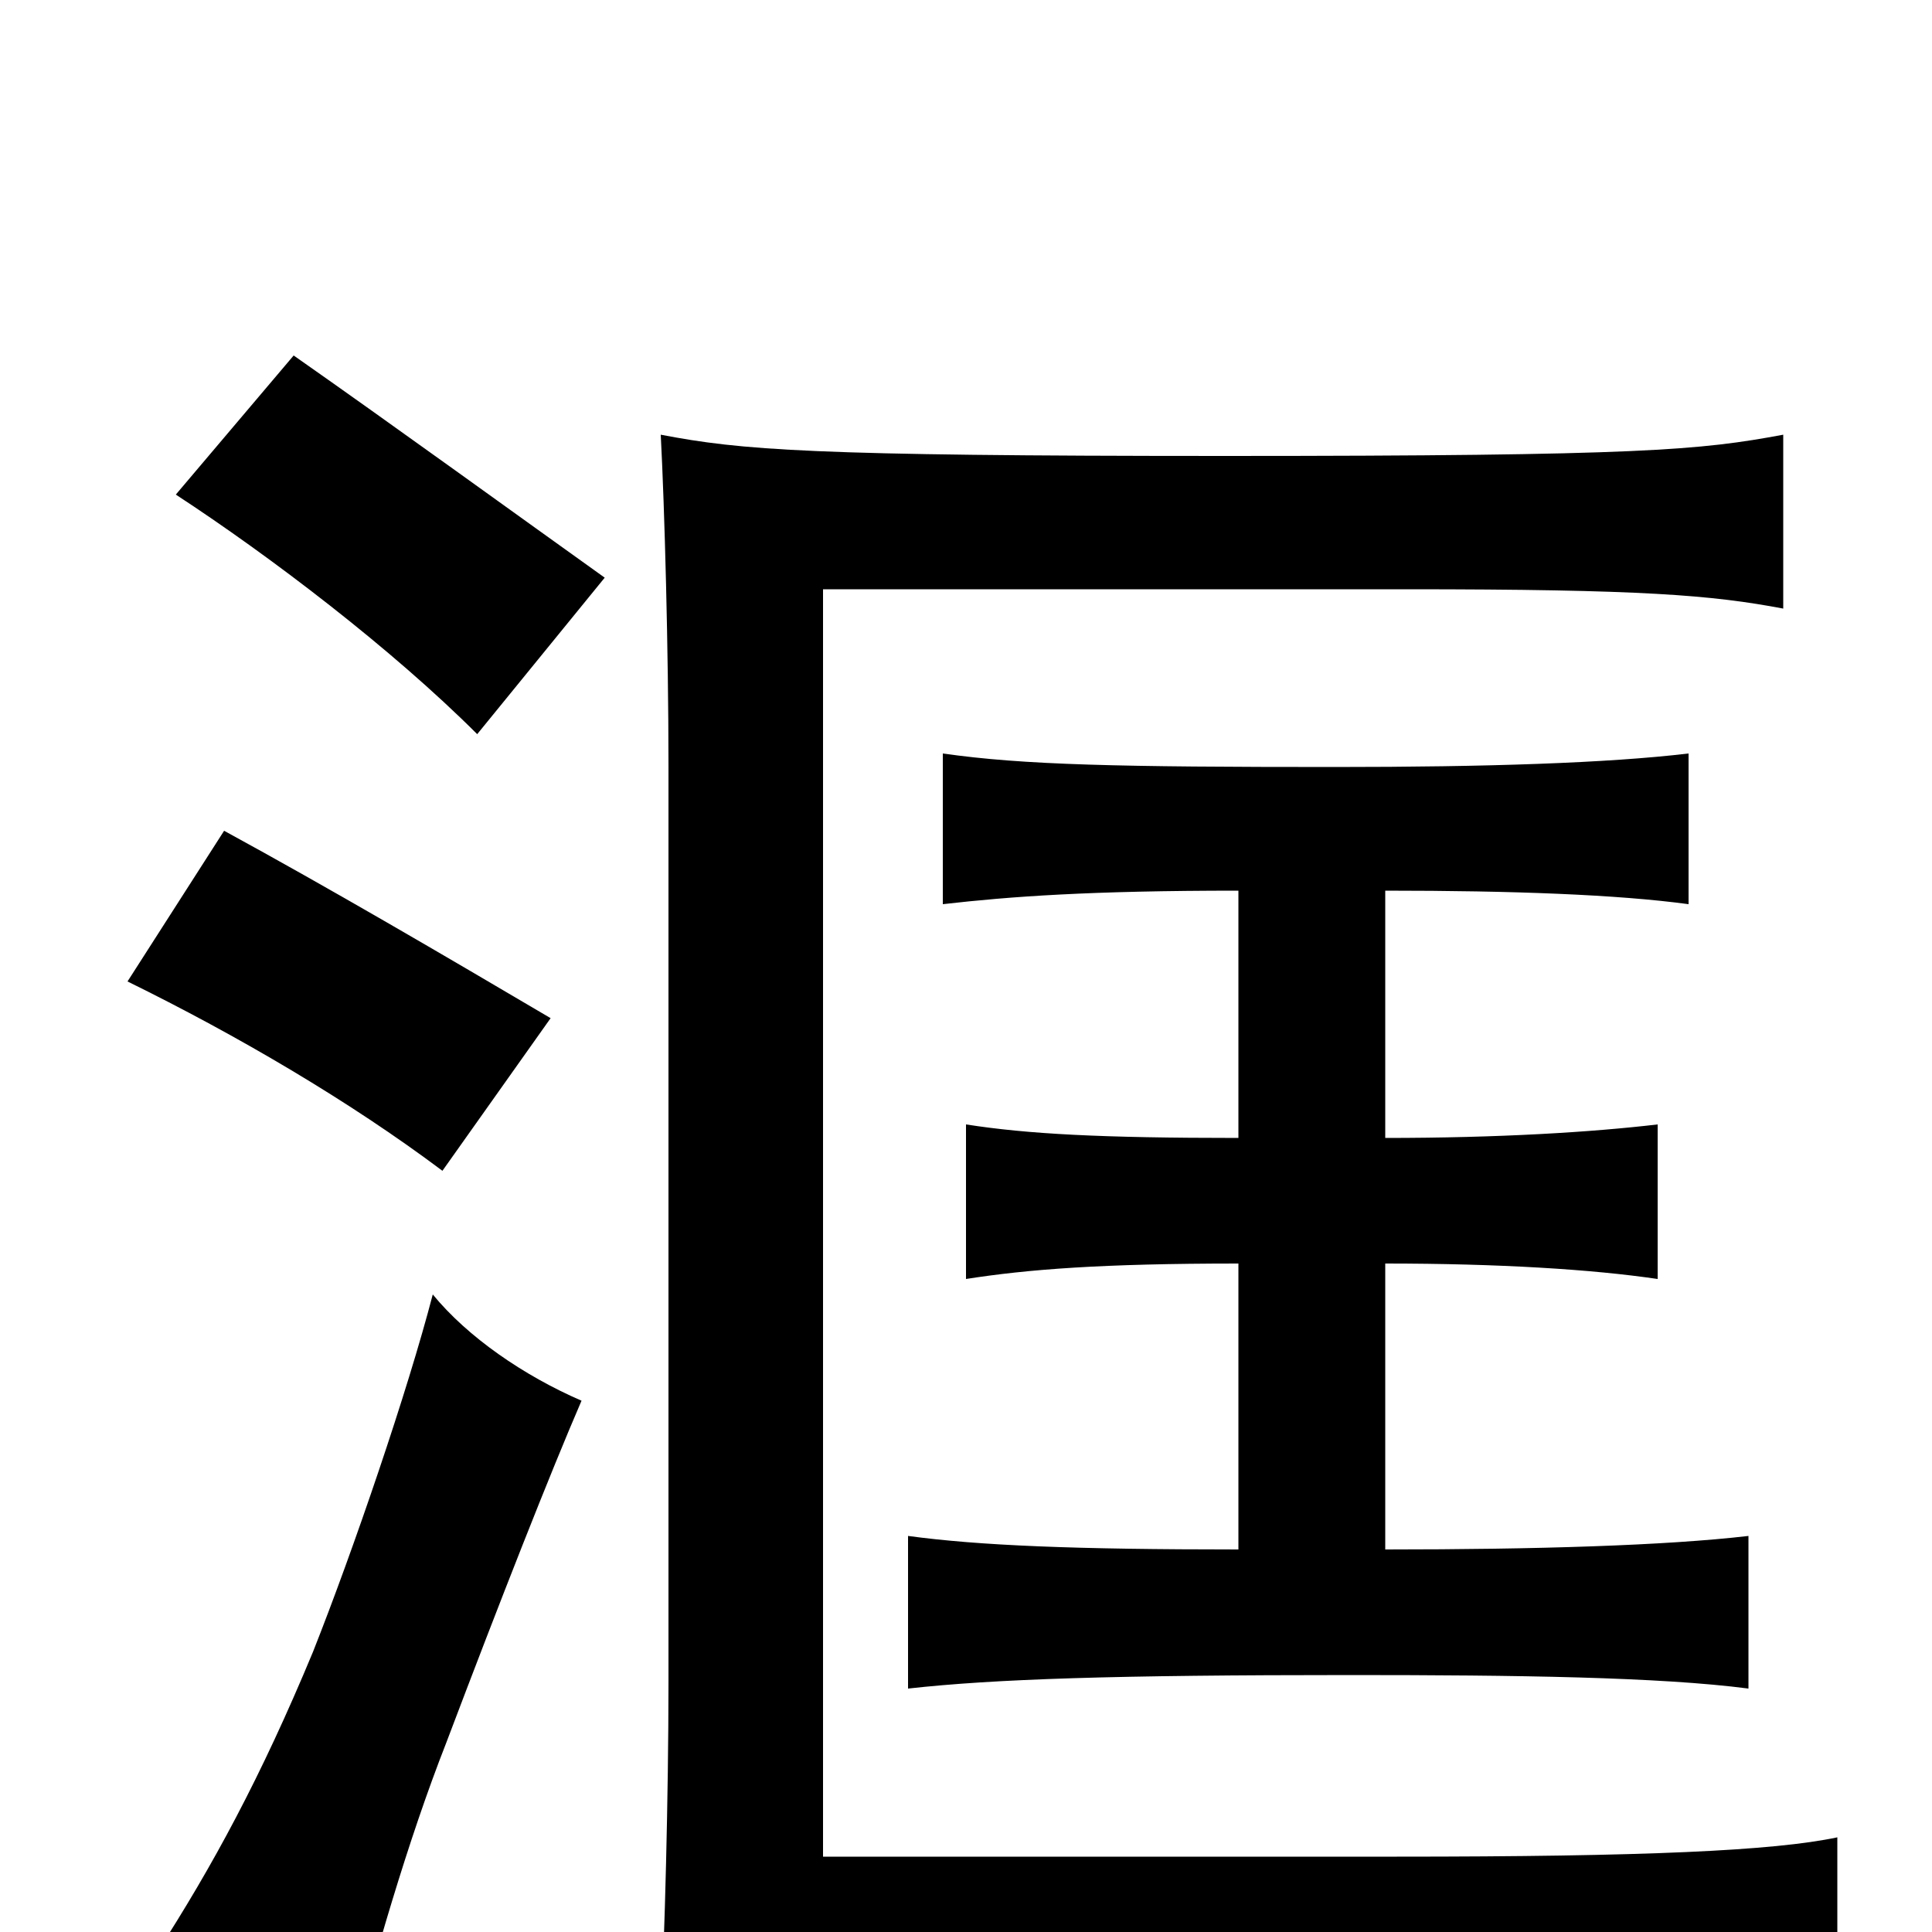 <svg xmlns="http://www.w3.org/2000/svg" viewBox="0 -1000 1000 1000">
	<path fill="#000000" d="M301 -275C271 -288 242 -308 224 -330C211 -280 183 -198 162 -145C135 -80 110 -34 81 11C111 26 144 45 178 73C194 12 211 -47 231 -98C259 -172 285 -238 301 -275ZM285 -473C229 -506 171 -540 116 -570L66 -492C123 -464 181 -430 229 -394ZM313 -701C271 -731 202 -781 152 -816L91 -744C140 -712 203 -664 247 -620ZM951 42V-49C918 -42 851 -39 723 -39H426V-695H728C850 -695 886 -692 923 -685V-775C880 -767 850 -764 634 -764C419 -764 384 -767 342 -775C344 -737 346 -663 346 -604V-129C346 -70 344 4 342 42C384 34 433 31 648 31C860 31 912 35 951 42ZM641 -539V-411C570 -411 532 -413 500 -418V-338C532 -343 570 -346 641 -346V-198C556 -198 507 -200 470 -205V-126C515 -131 577 -133 699 -133C785 -133 859 -132 905 -126V-205C862 -200 795 -198 717 -198V-346C776 -346 824 -343 858 -338V-418C824 -414 776 -411 717 -411V-539C783 -539 837 -537 874 -532V-610C832 -605 769 -603 691 -603C579 -603 530 -604 488 -610V-532C523 -536 564 -539 641 -539Z"/>
</svg>